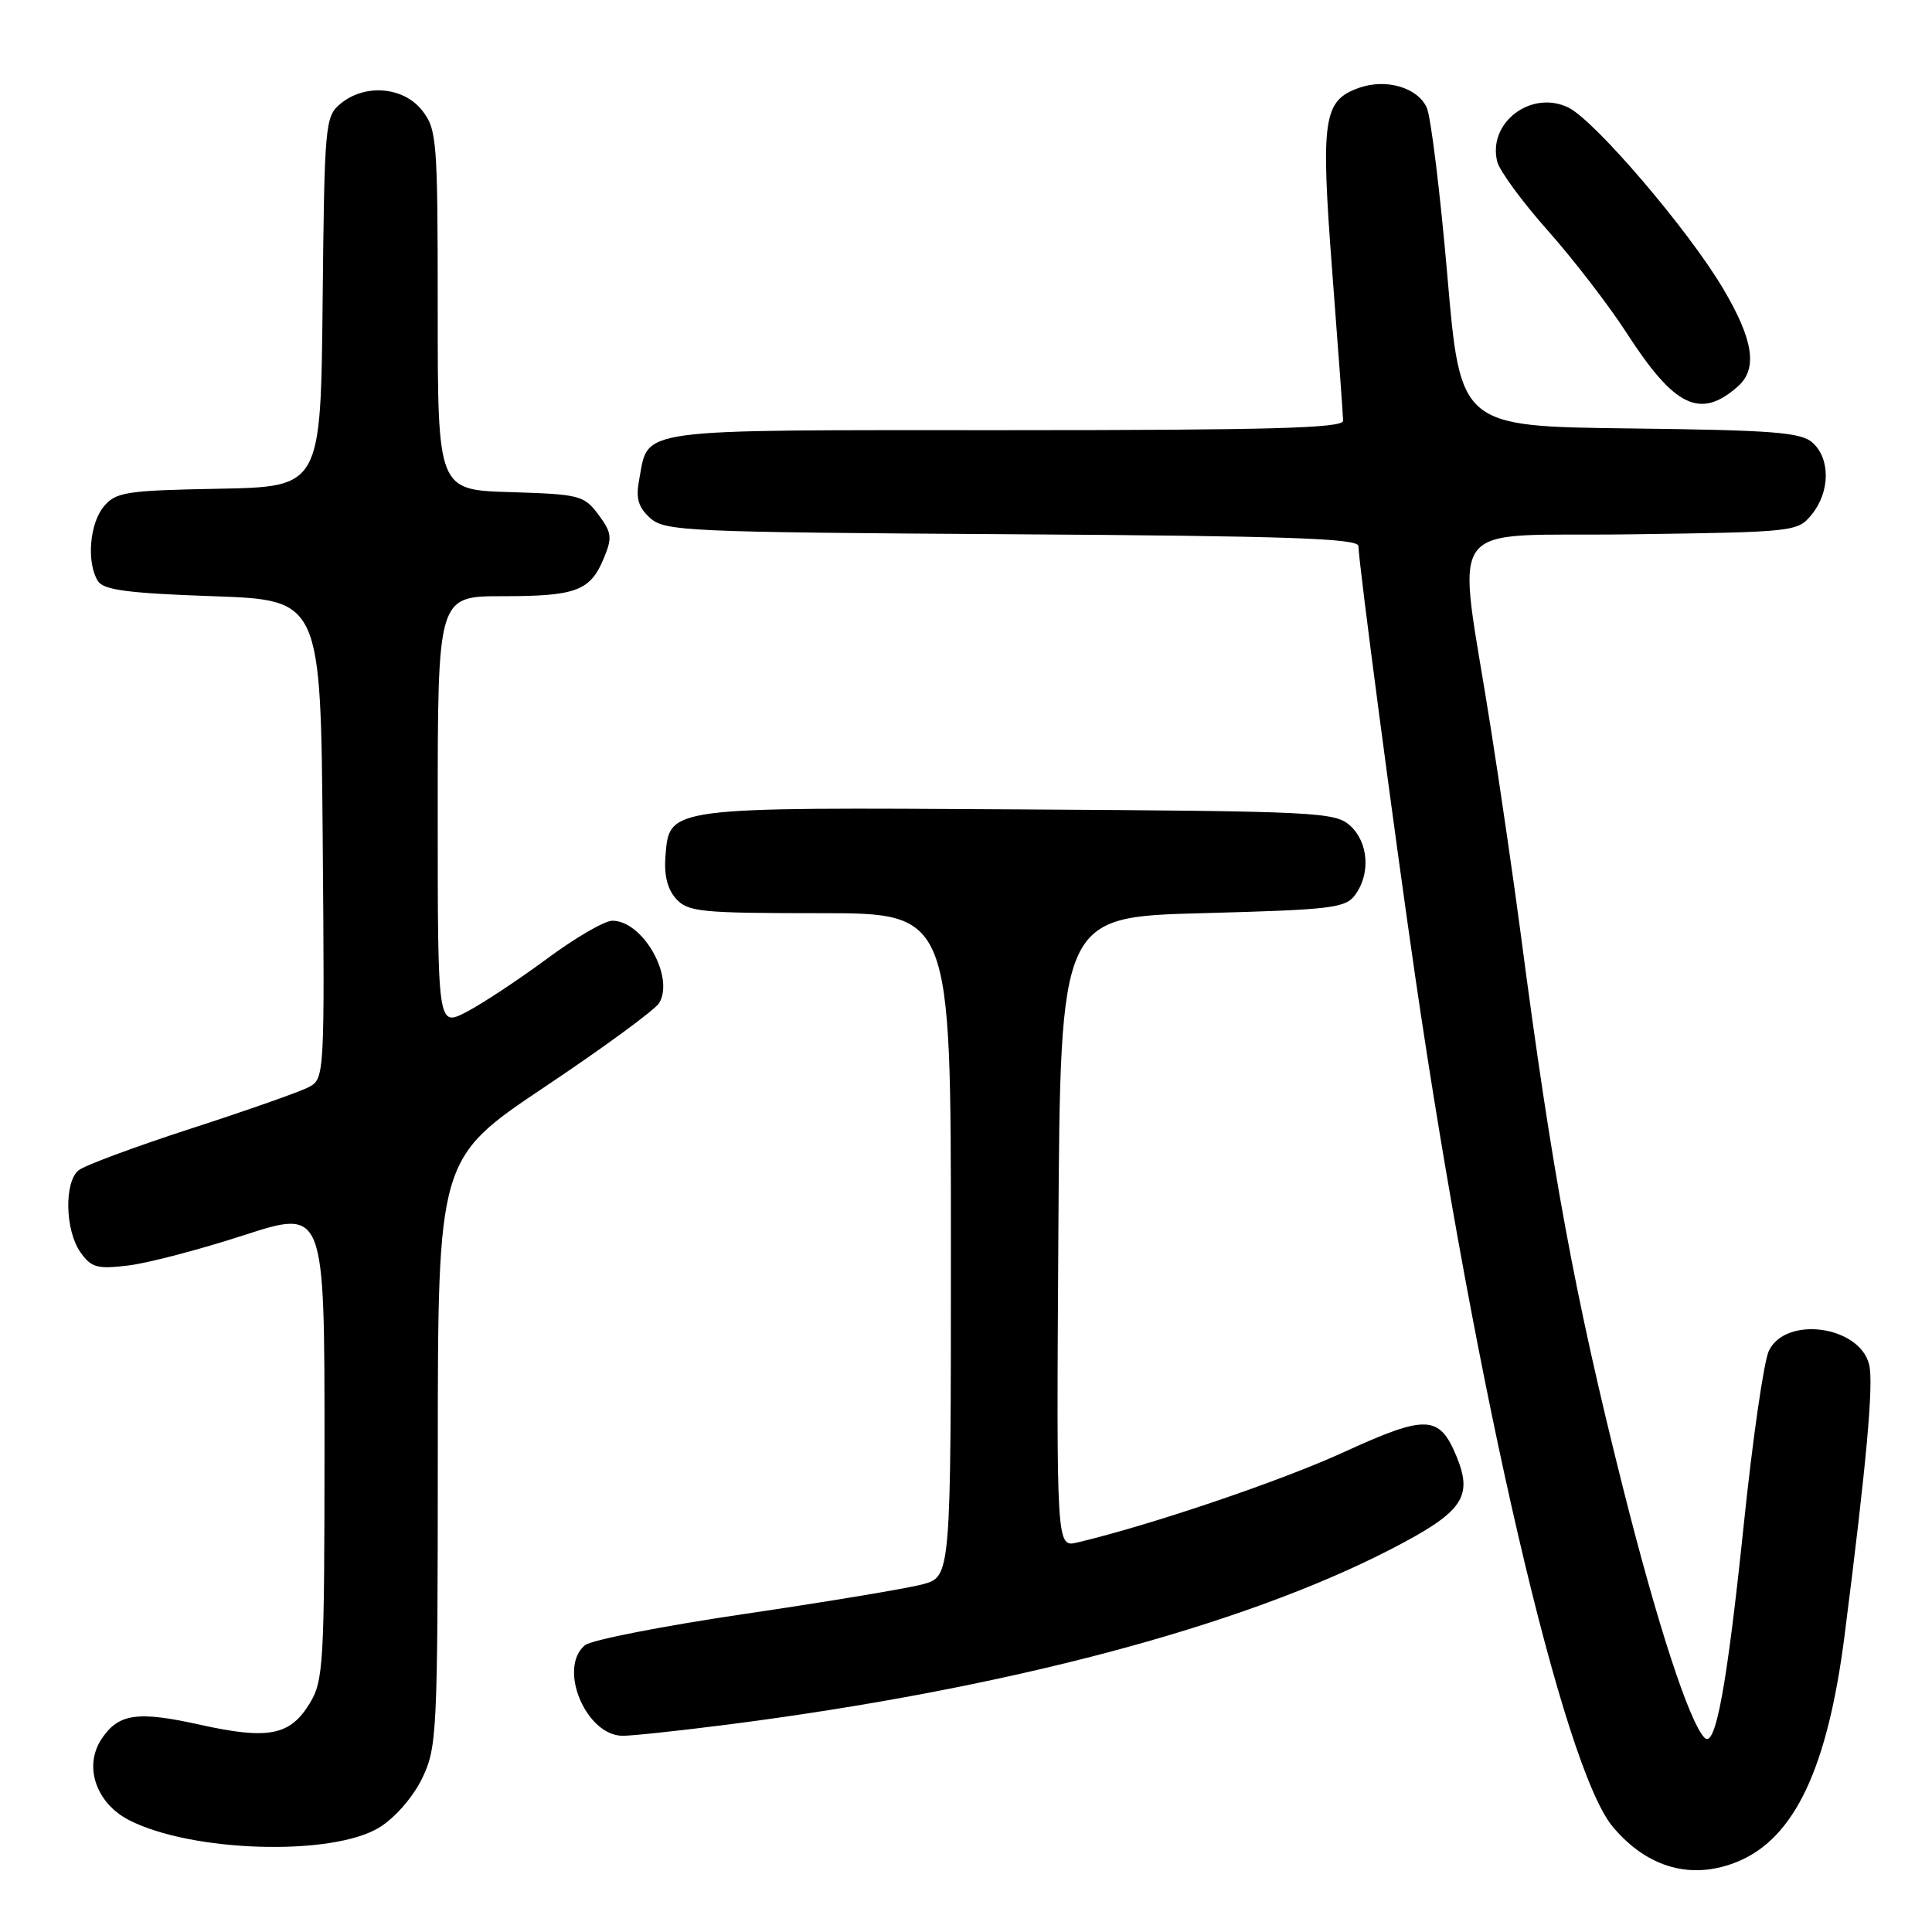 <?xml version="1.0" encoding="UTF-8" standalone="no"?>
<!DOCTYPE svg PUBLIC "-//W3C//DTD SVG 1.1//EN" "http://www.w3.org/Graphics/SVG/1.1/DTD/svg11.dtd" >
<svg xmlns="http://www.w3.org/2000/svg" xmlns:xlink="http://www.w3.org/1999/xlink" version="1.1" viewBox="0 0 256 256">
 <g >
 <path fill="currentColor"
d=" M 230.33 246.64 C 237.81 243.51 242.17 234.25 244.41 216.75 C 247.32 193.98 248.29 183.29 247.67 180.80 C 246.37 175.65 236.60 174.33 234.38 179.00 C 233.72 180.38 232.23 190.72 231.06 202.00 C 228.83 223.44 227.31 231.71 225.87 230.27 C 223.85 228.25 219.58 215.16 215.02 197.00 C 208.67 171.72 205.63 155.25 201.47 123.50 C 200.60 116.90 198.84 104.75 197.54 96.50 C 193.06 67.92 190.73 71.15 216.06 70.80 C 237.93 70.50 238.20 70.47 240.09 68.14 C 242.50 65.16 242.54 60.80 240.19 58.67 C 238.65 57.28 235.06 57.00 215.94 56.77 C 193.50 56.50 193.50 56.50 191.78 36.50 C 190.83 25.50 189.60 15.50 189.06 14.28 C 187.87 11.61 183.69 10.37 180.11 11.63 C 175.32 13.31 174.98 15.69 176.53 36.01 C 177.31 46.18 177.96 55.06 177.97 55.75 C 177.99 56.73 168.38 57.00 133.15 57.00 C 83.38 57.00 86.00 56.64 84.68 63.64 C 84.23 66.03 84.58 67.22 86.15 68.64 C 88.08 70.39 90.97 70.52 134.10 70.79 C 170.66 71.02 180.00 71.34 180.00 72.36 C 180.00 74.39 184.81 110.79 187.54 129.50 C 195.60 184.60 207.15 234.27 213.71 242.07 C 218.33 247.56 224.23 249.18 230.33 246.64 Z  M 50.28 242.14 C 52.35 240.86 54.73 238.12 55.93 235.65 C 57.91 231.55 58.00 229.76 58.01 192.43 C 58.02 153.50 58.02 153.50 72.21 144.00 C 80.02 138.78 86.83 133.78 87.35 132.90 C 89.40 129.43 85.17 122.00 81.14 122.00 C 80.11 122.00 76.17 124.29 72.39 127.10 C 68.60 129.90 63.81 133.06 61.75 134.12 C 58.00 136.04 58.00 136.04 58.00 107.52 C 58.00 79.00 58.00 79.00 66.57 79.00 C 76.35 79.00 78.22 78.30 80.01 73.97 C 81.15 71.23 81.06 70.56 79.29 68.19 C 77.39 65.64 76.80 65.49 67.65 65.21 C 58.00 64.93 58.00 64.93 58.00 41.10 C 58.00 18.51 57.89 17.13 55.93 14.63 C 53.45 11.48 48.35 11.06 45.11 13.75 C 43.08 15.43 42.99 16.44 42.75 40.00 C 42.50 64.50 42.50 64.50 29.00 64.76 C 16.67 64.99 15.35 65.20 13.75 67.12 C 11.86 69.39 11.45 74.58 12.98 77.00 C 13.72 78.18 16.99 78.61 28.21 79.00 C 42.50 79.50 42.50 79.50 42.76 111.21 C 43.02 142.53 43.00 142.93 40.93 144.04 C 39.77 144.66 32.74 147.13 25.31 149.54 C 17.88 151.95 11.17 154.44 10.40 155.08 C 8.49 156.67 8.63 163.03 10.64 165.90 C 12.08 167.96 12.86 168.18 16.96 167.69 C 19.53 167.39 26.44 165.58 32.32 163.67 C 43.00 160.21 43.00 160.21 43.00 191.35 C 42.99 220.55 42.87 222.70 41.03 225.72 C 38.43 229.98 35.54 230.54 26.52 228.54 C 18.17 226.68 15.67 227.05 13.42 230.48 C 11.08 234.06 12.73 238.90 17.05 241.15 C 25.33 245.44 44.03 246.00 50.28 242.14 Z  M 96.70 228.48 C 133.41 223.74 164.40 215.53 184.26 205.30 C 193.84 200.36 195.23 198.39 192.98 192.94 C 190.71 187.48 188.98 187.42 178.10 192.40 C 169.73 196.24 152.56 202.06 142.74 204.39 C 139.98 205.04 139.98 205.04 140.24 163.27 C 140.50 121.50 140.50 121.50 159.33 121.00 C 176.50 120.54 178.29 120.33 179.58 118.56 C 181.63 115.75 181.32 111.60 178.90 109.40 C 176.91 107.60 174.50 107.49 135.15 107.25 C 88.33 106.96 88.72 106.91 88.18 113.37 C 87.97 115.94 88.43 117.82 89.59 119.10 C 91.15 120.83 92.88 121.00 108.65 121.00 C 126.00 121.00 126.00 121.00 126.00 164.96 C 126.00 208.92 126.00 208.92 122.25 209.93 C 120.19 210.48 109.62 212.24 98.76 213.84 C 87.90 215.44 78.33 217.31 77.51 218.00 C 73.88 221.00 77.64 230.00 82.52 230.00 C 83.83 230.00 90.21 229.31 96.70 228.48 Z  M 230.25 51.23 C 232.93 48.88 232.36 45.06 228.32 38.24 C 223.72 30.46 211.29 15.92 207.80 14.24 C 202.87 11.87 197.10 16.27 198.39 21.42 C 198.70 22.64 201.72 26.76 205.11 30.57 C 208.49 34.38 213.20 40.49 215.55 44.14 C 221.90 53.96 225.28 55.59 230.25 51.23 Z "/>
</g>
</svg>